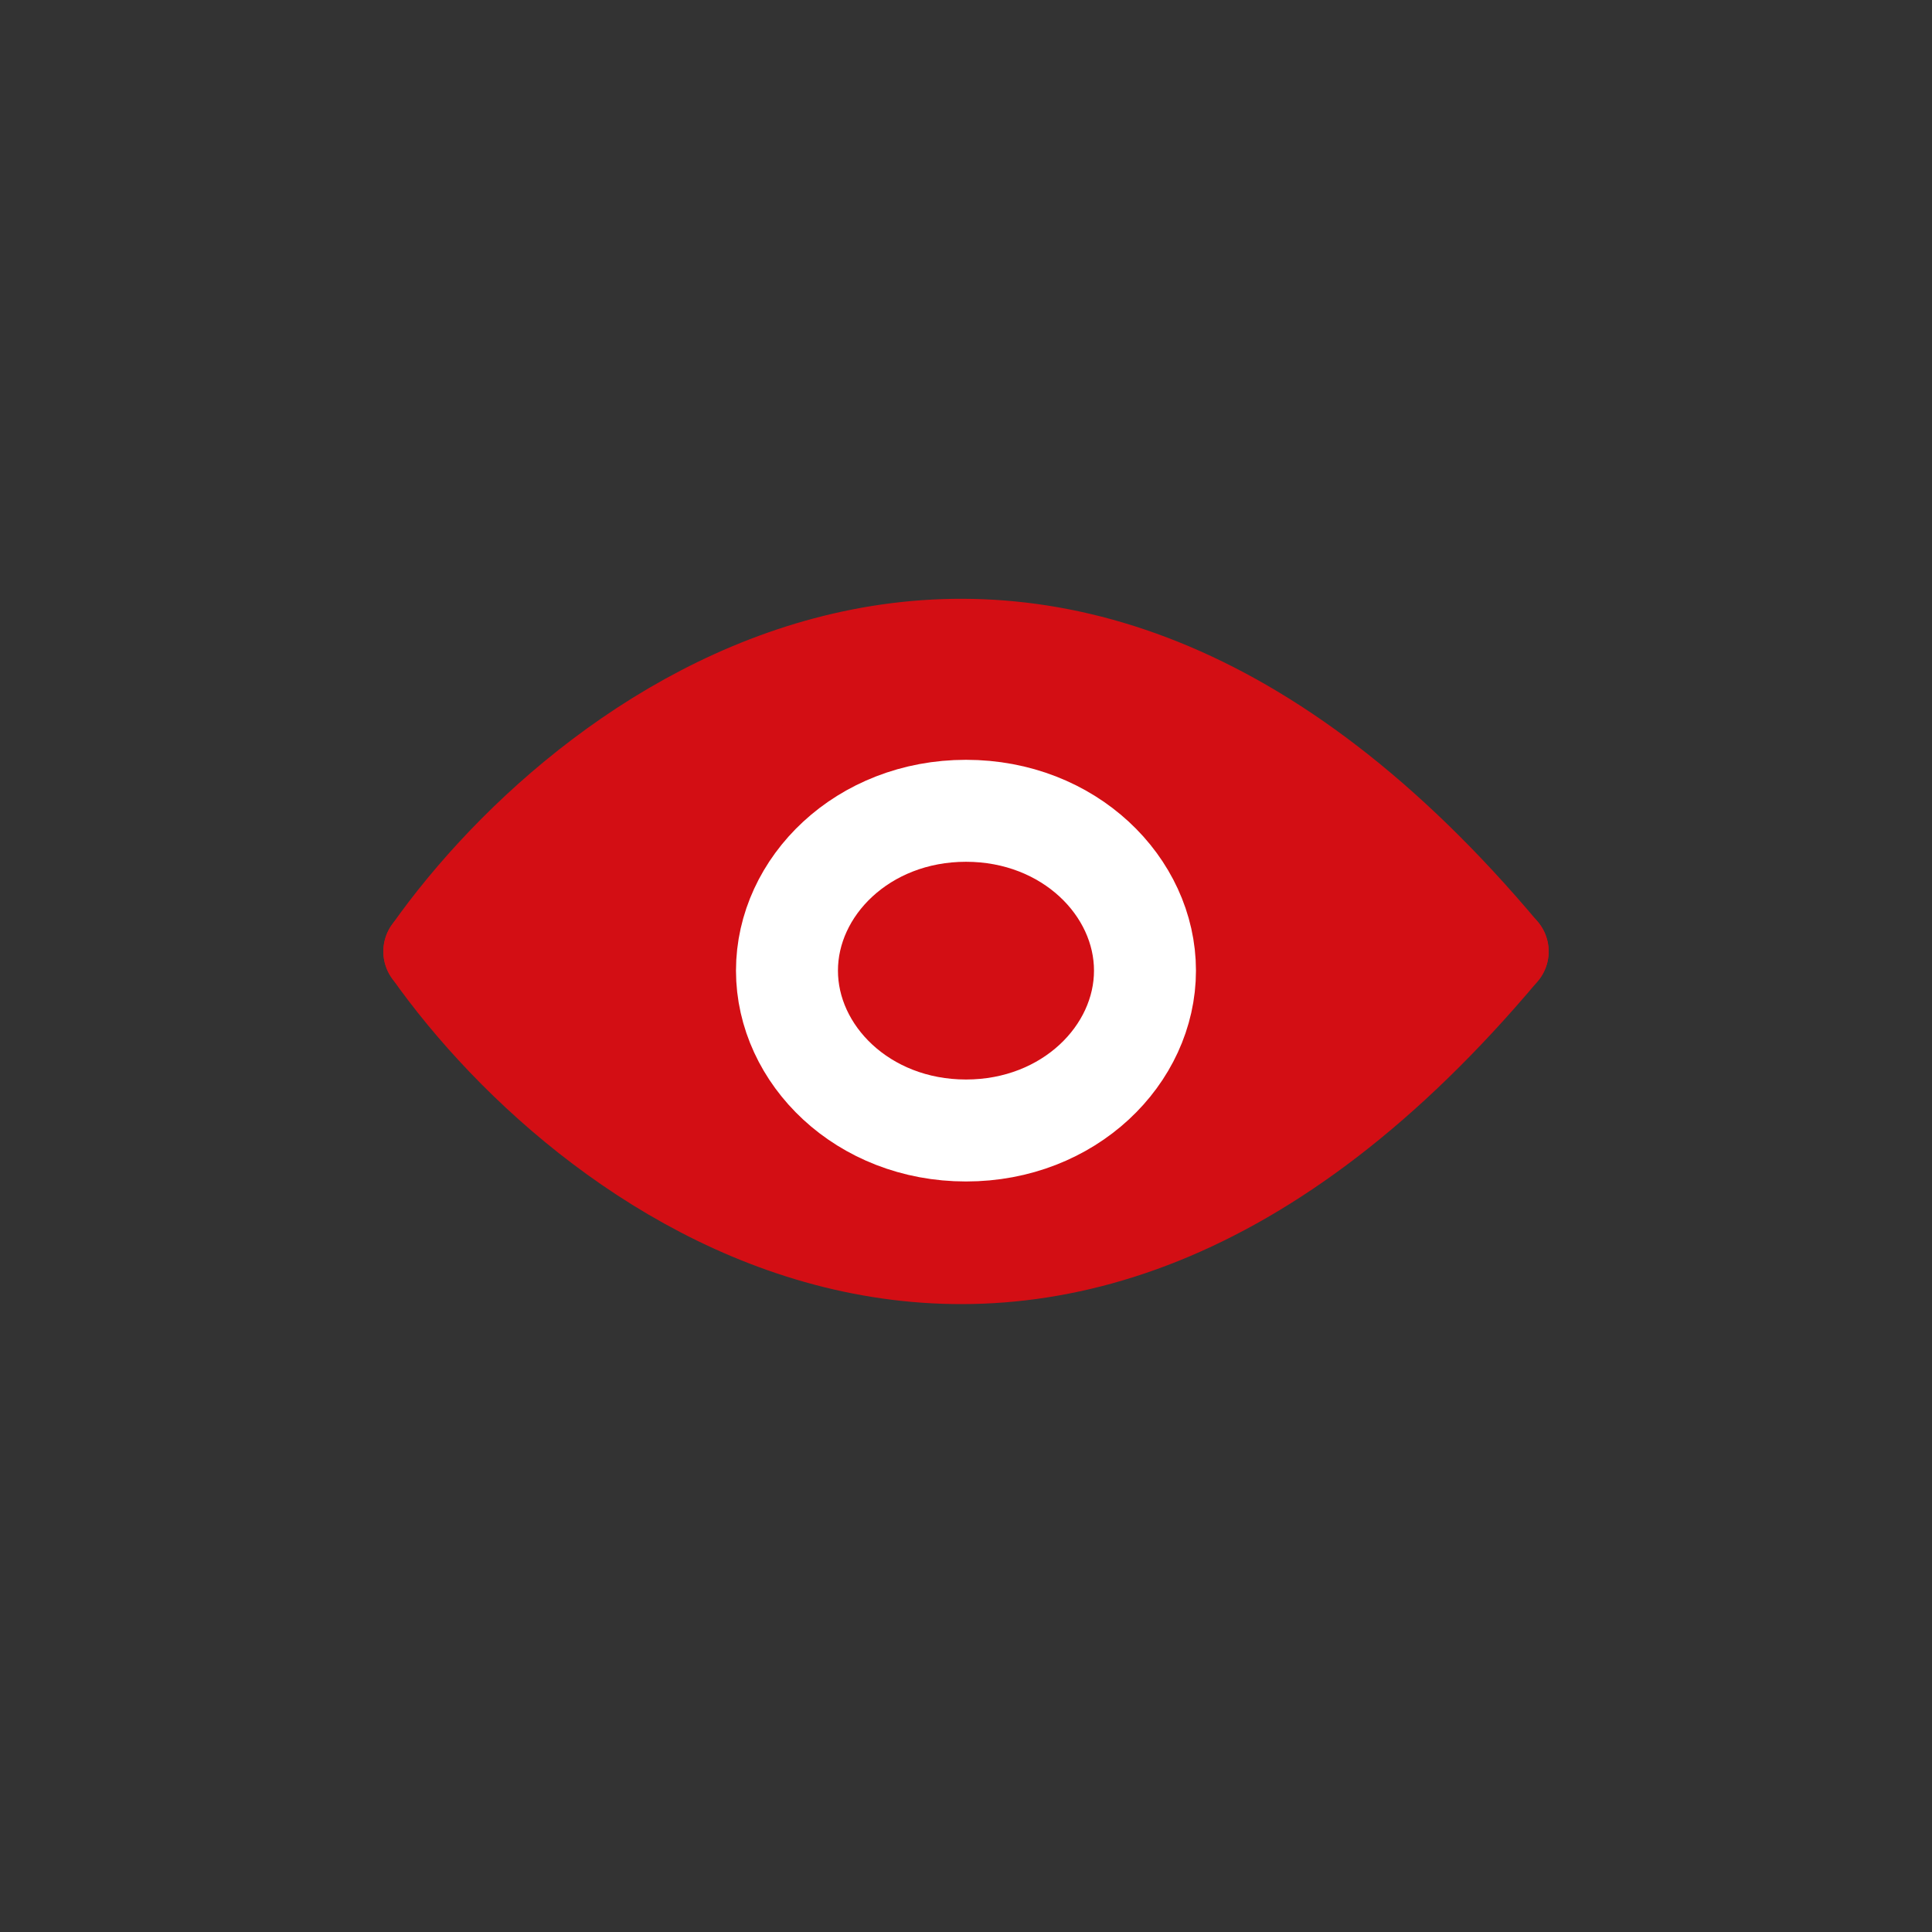 <svg width="36" height="36" viewBox="0 0 36 36" fill="none" xmlns="http://www.w3.org/2000/svg">
<rect x="0" y="0" width="36" height="36" fill="#333333" stroke="none"/>
<path d="M23.714 14.158C22.881 13.562 20.214 12.3 17.643 12.015C15.071 11.729 10.143 15.705 8 17.729C9.429 20.872 15.143 22.848 17.643 23.443L24.071 21.3L27.643 17.729L23.714 14.158Z" fill="#D30E14"/>
<path d="M8 17.729C11.046 13.417 19.31 7.38 28 17.729" stroke="#D30E14" stroke-width="1.714" stroke-linecap="round"/>
<path d="M8 17.729C11.046 22.041 19.31 28.078 28 17.729" stroke="#D30E14" stroke-width="1.714" stroke-linecap="round"/>
<path d="M21.335 18.086C21.335 19.655 19.921 21.065 18 21.065C16.078 21.065 14.664 19.655 14.664 18.086C14.664 16.517 16.078 15.108 18 15.108C19.921 15.108 21.335 16.517 21.335 18.086Z" fill="#D30E14" stroke="white" stroke-width="1.9"/>
</svg>
